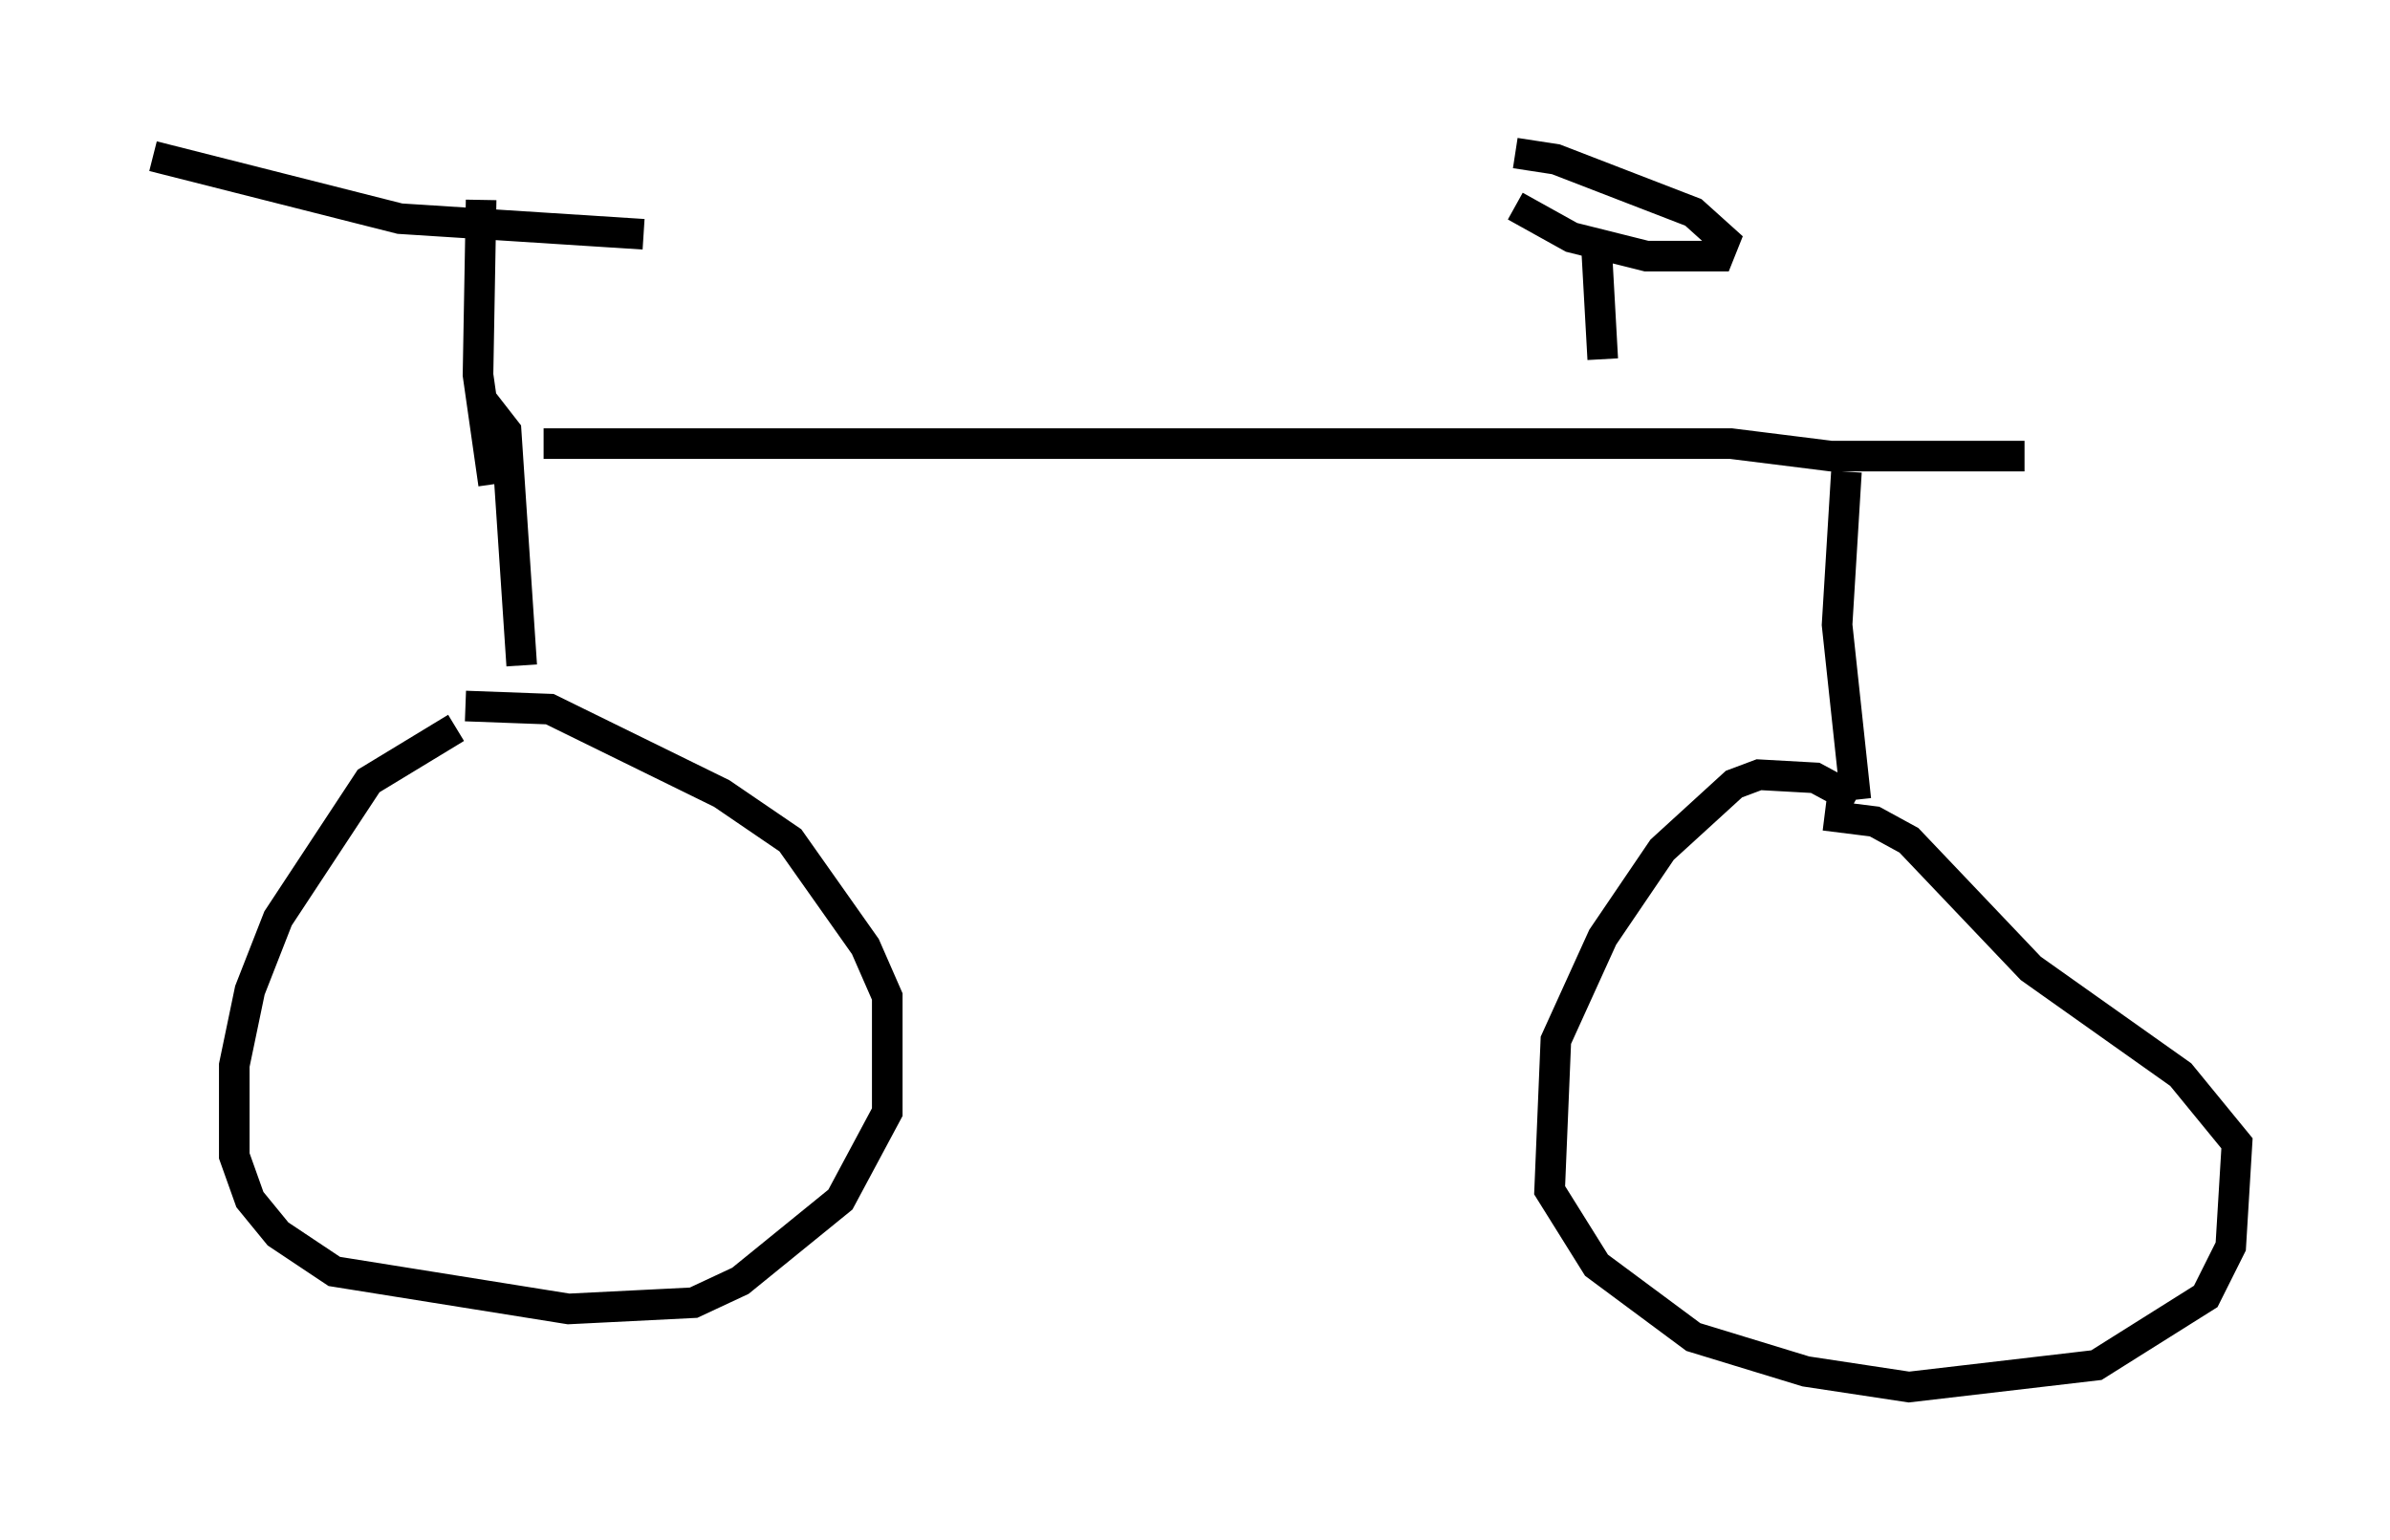 <?xml version="1.0" encoding="utf-8" ?>
<svg baseProfile="full" height="50.323" version="1.1" width="78.09" xmlns="http://www.w3.org/2000/svg" xmlns:ev="http://www.w3.org/2001/xml-events" xmlns:xlink="http://www.w3.org/1999/xlink"><defs /><rect fill="white" height="50.323" width="78.09" x="0" y="0" /><path d="M16.944, 23.784 m-2.042, 0.0 l-2.858, 1.735 -2.96, 4.492 l-0.919, 2.348 -0.51, 2.45 l0.0, 2.96 0.51, 1.429 l0.919, 1.123 1.838, 1.225 l7.656, 1.225 4.083, -0.204 l1.531, -0.715 3.267, -2.654 l1.531, -2.858 0.0, -3.777 l-0.715, -1.633 -2.45, -3.471 l-2.246, -1.531 -5.615, -2.756 l-2.756, -0.102 m1.838, -1.327 l-0.51, -7.656 -0.715, -0.919 m-10.821, -8.065 l8.065, 2.042 7.963, 0.51 m-5.308, -1.123 l-0.102, 5.717 0.51, 3.573 m1.633, -1.327 l38.792, 0.0 3.267, 0.408 l6.329, 0.0 m-5.819, 0.51 l-0.306, 5.002 0.613, 5.717 m0.0, 0.0 l-1.327, -0.715 -1.838, -0.102 l-0.817, 0.306 -2.348, 2.144 l-1.94, 2.858 -1.531, 3.369 l-0.204, 4.9 1.531, 2.45 l3.165, 2.348 3.675, 1.123 l3.369, 0.51 6.125, -0.715 l3.573, -2.246 0.817, -1.633 l0.204, -3.369 -1.838, -2.246 l-4.9, -3.471 -3.981, -4.185 l-1.123, -0.613 -1.633, -0.204 m-7.248, -14.904 l-0.204, -3.675 m-2.654, -1.327 l1.838, 1.021 2.45, 0.613 l2.348, 0.0 0.204, -0.51 l-1.021, -0.919 -4.492, -1.735 l-1.327, -0.204 " fill="none" stroke="black" stroke-width="1" /></svg>